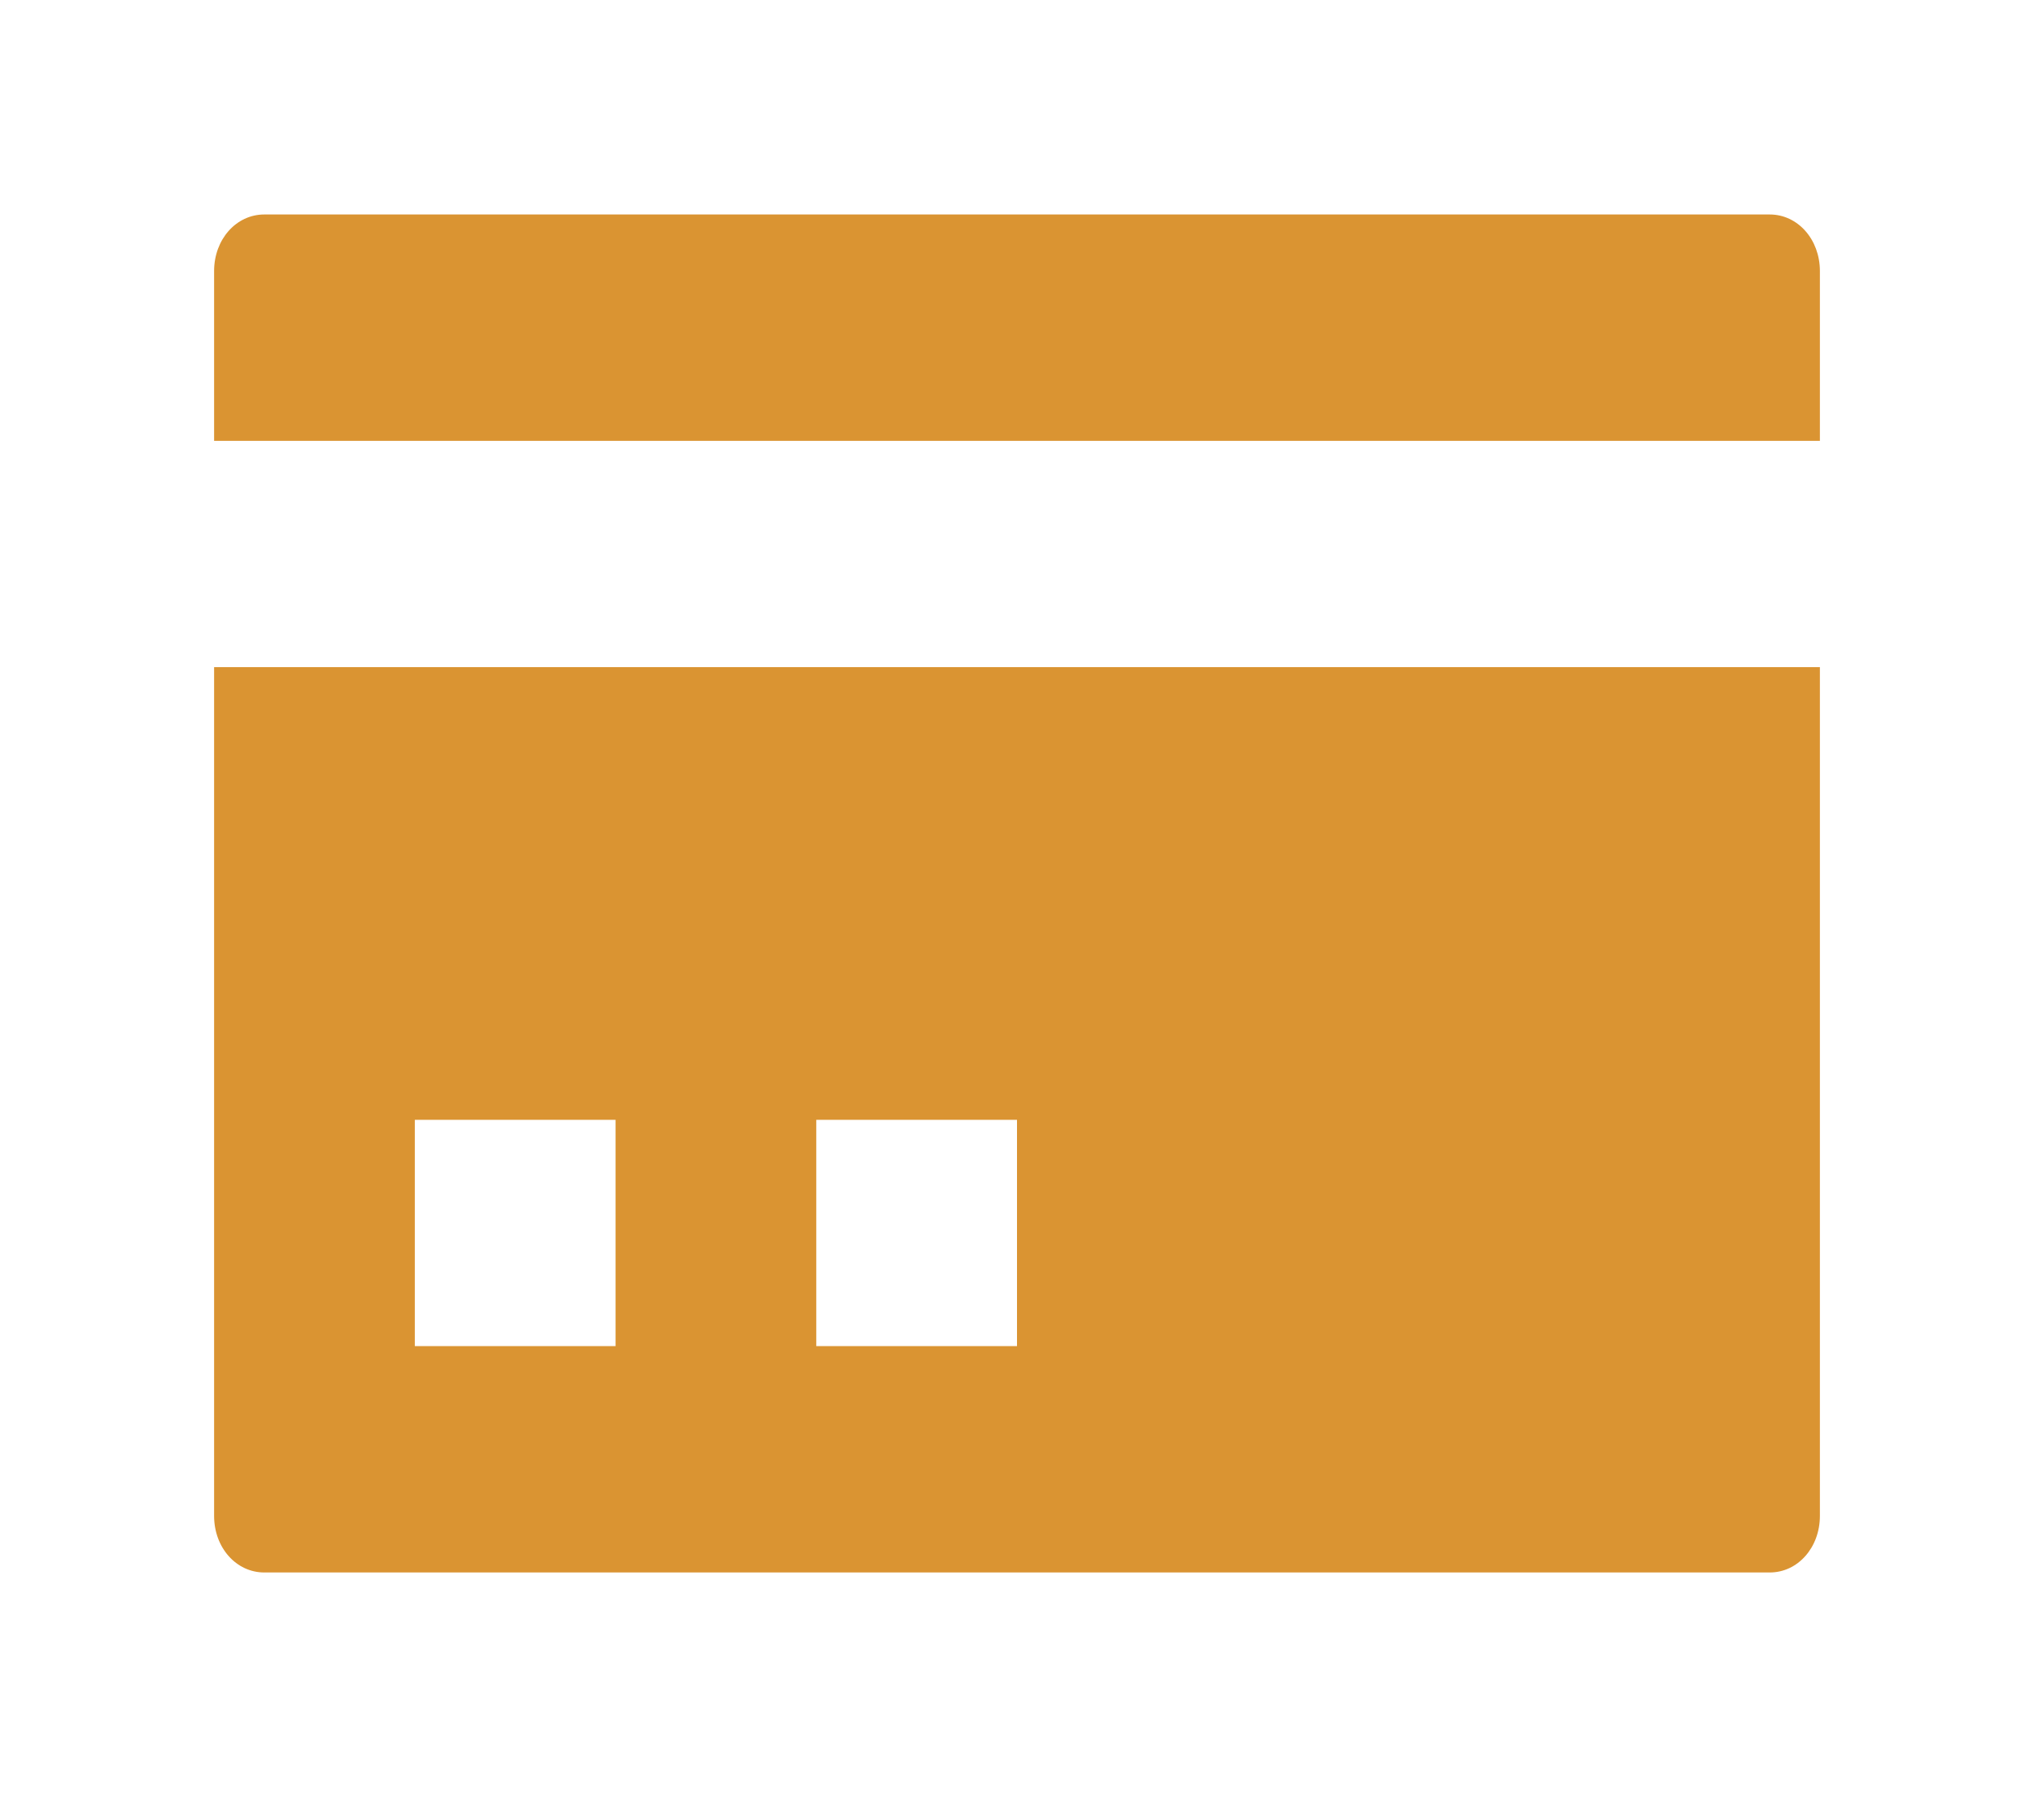 <svg xmlns="http://www.w3.org/2000/svg" width="38" height="34" fill="none" viewBox="0 0 38 34">
  <g filter="url(#a)">
    <path fill="#DA9432" d="M.938.007C.412.007 0 .473 0 1.064v3.172h30V1.064c0-.591-.413-1.057-.938-1.057H.938ZM0 8.464v15.857c0 .592.412 1.057.938 1.057h28.125c.524 0 .937-.465.937-1.057V8.464H0Zm3.75 8.457H7.5v4.228H3.75v-4.228Zm7.5 0H15v4.228h-3.75v-4.228Z"/>
  </g>
  <defs>
    <filter id="a" width="38" height="33.37" x="0" y=".007" color-interpolation-filters="sRGB" filterUnits="userSpaceOnUse">
      <feFlood flood-opacity="0" result="BackgroundImageFix"/>
      <feColorMatrix in="SourceAlpha" result="hardAlpha" values="0 0 0 0 0 0 0 0 0 0 0 0 0 0 0 0 0 0 127 0"/>
      <feOffset dx="4" dy="4"/>
      <feGaussianBlur stdDeviation="2"/>
      <feComposite in2="hardAlpha" operator="out"/>
      <feColorMatrix values="0 0 0 0 0 0 0 0 0 0 0 0 0 0 0 0 0 0 0.25 0"/>
      <feBlend in2="BackgroundImageFix" result="effect1_dropShadow_1_47"/>
      <feBlend in="SourceGraphic" in2="effect1_dropShadow_1_47" result="shape"/>
    </filter>
  </defs>
</svg>
